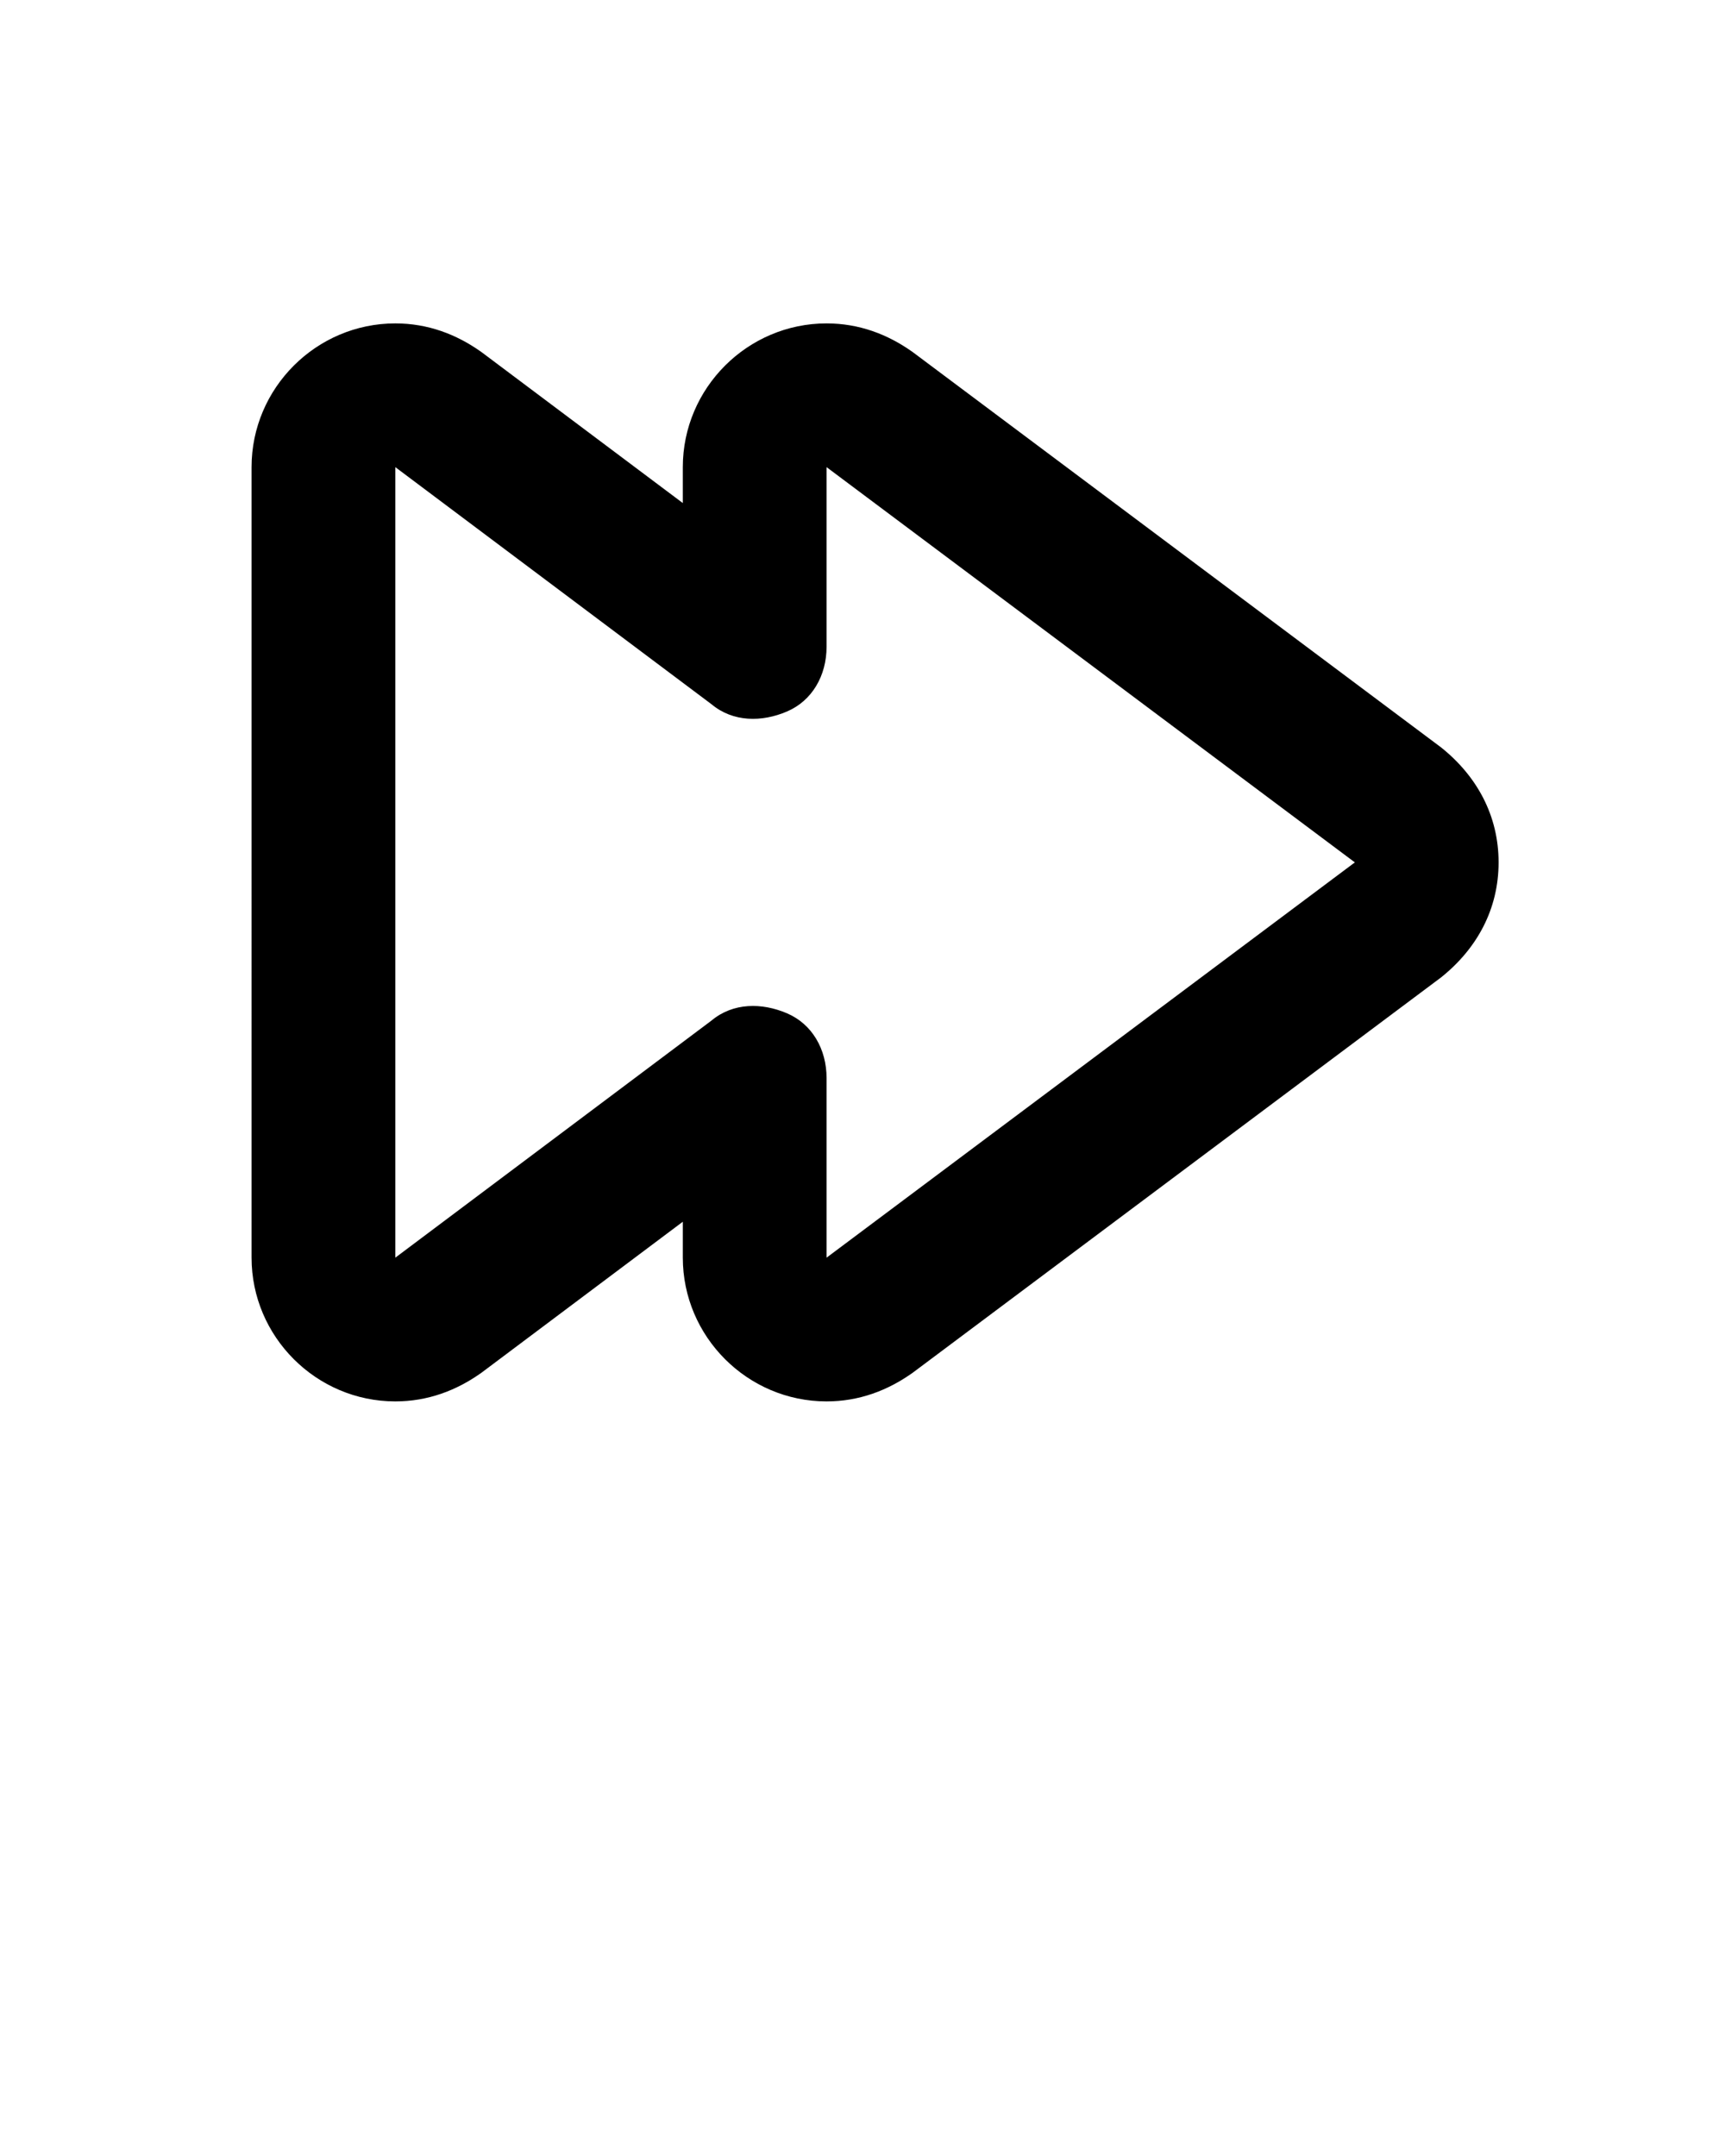 <svg xmlns="http://www.w3.org/2000/svg" xmlns:xlink="http://www.w3.org/1999/xlink" version="1.1" x="0px" y="0px" viewBox="0 0 48 60" enable-background="new 0 0 48 48" xml:space="preserve"><g><g><path display="none" fill="none" stroke="#000000" stroke-width="4" stroke-linecap="round" stroke-linejoin="round" stroke-miterlimit="10" d="    M23.5,33.5V15.8c0-1.8,2-2.9,3.5-1.9l12.9,8.9c1.3,0.9,1.3,2.9,0,3.8L27,35.4C25.5,36.4,23.5,35.3,23.5,33.5z"/><path display="none" fill="none" stroke="#000000" stroke-width="4" stroke-linecap="round" stroke-linejoin="round" stroke-miterlimit="10" d="    M5.5,33.5V15.8c0-1.8,2-2.9,3.5-1.9l12.9,8.9c1.3,0.9,1.3,2.9,0,3.8L9,35.4C7.5,36.4,5.5,35.3,5.5,33.5z"/><g><path d="M23,39C23,39,23,39,23,39c-2.2,0-4-1.8-4-4v-1l-5.6,4.2C12.7,38.7,11.9,39,11,39c-2.2,0-4-1.8-4-4V13c0-2.2,1.8-4,4-4     c0.9,0,1.7,0.3,2.4,0.8L19,14v-1c0-2.2,1.8-4,4-4c0.9,0,1.7,0.3,2.4,0.8l14.7,11c1,0.8,1.6,1.9,1.6,3.2s-0.6,2.4-1.6,3.2     l-14.7,11C24.7,38.7,23.9,39,23,39z M11,13v22l8.8-6.6c0.6-0.5,1.4-0.5,2.1-0.2c0.7,0.3,1.1,1,1.1,1.8v5l14.7-11L23,13v5     c0,0.8-0.4,1.5-1.1,1.8c-0.7,0.3-1.5,0.3-2.1-0.2L11,13z"/></g></g></g></svg>
